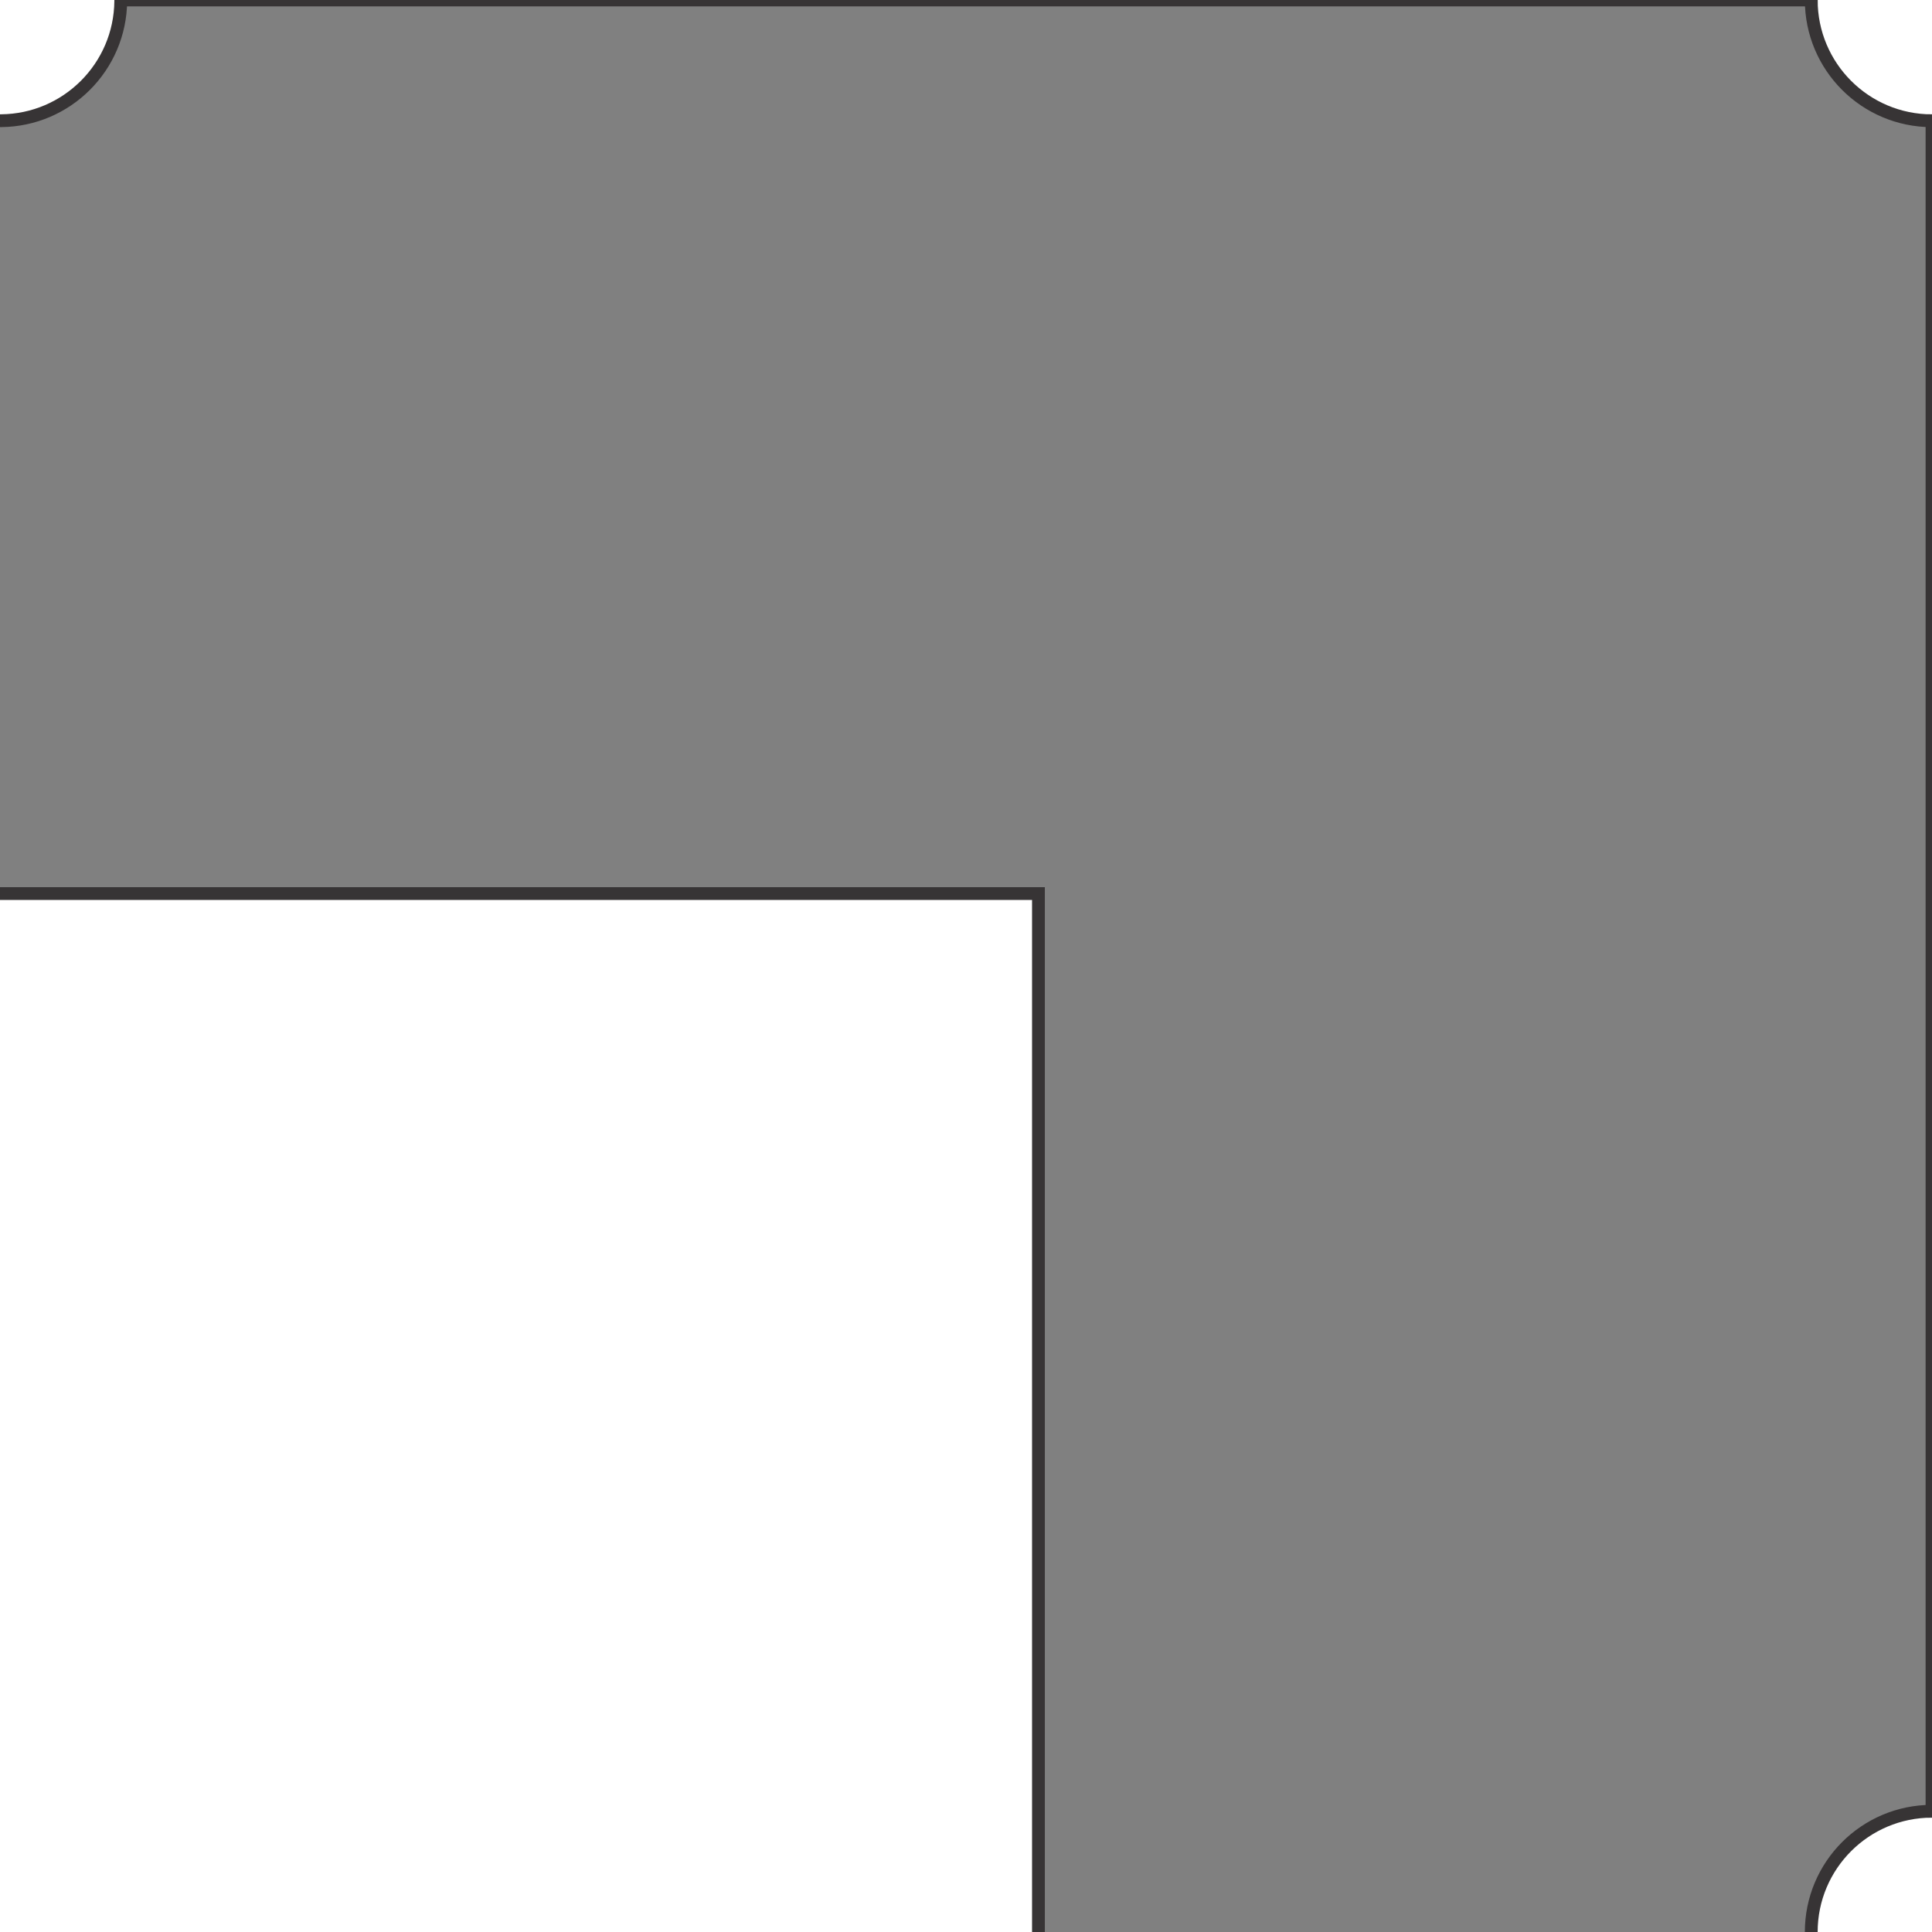 <?xml version="1.0" encoding="UTF-8" standalone="no"?>
<!-- Created with Inkscape (http://www.inkscape.org/) -->

<svg
   width="40mm"
   height="40mm"
   viewBox="0 0 40 40"
   version="1.1"
   id="svg1"
   inkscape:version="1.3 (0e150ed6c4, 2023-07-21)"
   sodipodi:docname="case--control--pid.svg"
   xmlns:inkscape="http://www.inkscape.org/namespaces/inkscape"
   xmlns:sodipodi="http://sodipodi.sourceforge.net/DTD/sodipodi-0.dtd"
   xmlns="http://www.w3.org/2000/svg"
   xmlns:svg="http://www.w3.org/2000/svg">
  <sodipodi:namedview
     id="namedview1"
     pagecolor="#ffffff"
     bordercolor="#000000"
     borderopacity="0.25"
     inkscape:showpageshadow="2"
     inkscape:pageopacity="0.0"
     inkscape:pagecheckerboard="0"
     inkscape:deskcolor="#d1d1d1"
     inkscape:document-units="mm"
     showgrid="true"
     inkscape:zoom="1.6126162"
     inkscape:cx="58.910483"
     inkscape:cy="101.07799"
     inkscape:window-width="2496"
     inkscape:window-height="1558"
     inkscape:window-x="-11"
     inkscape:window-y="-11"
     inkscape:window-maximized="1"
     inkscape:current-layer="g1">
    <inkscape:grid
       id="grid1"
       units="mm"
       originx="0"
       originy="0"
       spacingx="1"
       spacingy="1"
       empcolor="#0099e5"
       empopacity="0.302"
       color="#0099e5"
       opacity="0.149"
       empspacing="10"
       dotted="false"
       gridanglex="30"
       gridanglez="30"
       visible="true" />
  </sodipodi:namedview>
  <defs
     id="defs1">
    <inkscape:path-effect
       effect="copy_rotate"
       starting_point="22.5,277"
       origin="20,277"
       id="path-effect3"
       is_visible="true"
       lpeversion="1.2"
       lpesatellites=""
       method="normal"
       num_copies="4"
       starting_angle="0"
       rotation_angle="90"
       gap="-0.01"
       copies_to_360="true"
       mirror_copies="false"
       split_items="false"
       link_styles="false" />
    <inkscape:path-effect
       effect="copy_rotate"
       starting_point="22.5,277"
       origin="20,277"
       id="path-effect1"
       is_visible="true"
       lpeversion="1.2"
       lpesatellites=""
       method="normal"
       num_copies="4"
       starting_angle="0"
       rotation_angle="90"
       gap="-0.01"
       copies_to_360="true"
       mirror_copies="false"
       split_items="false"
       link_styles="false" />
    <inkscape:path-effect
       effect="copy_rotate"
       starting_point="22.5,277"
       origin="20,277"
       id="path-effect1-8"
       is_visible="true"
       lpeversion="1.2"
       lpesatellites=""
       method="normal"
       num_copies="4"
       starting_angle="0"
       rotation_angle="90"
       gap="-0.01"
       copies_to_360="true"
       mirror_copies="false"
       split_items="false"
       link_styles="false" />
    <inkscape:path-effect
       effect="copy_rotate"
       starting_point="22.5,277"
       origin="20,277"
       id="path-effect3-0"
       is_visible="true"
       lpeversion="1.2"
       lpesatellites=""
       method="normal"
       num_copies="4"
       starting_angle="0"
       rotation_angle="90"
       gap="-0.01"
       copies_to_360="true"
       mirror_copies="false"
       split_items="false"
       link_styles="false" />
  </defs>
  <g
     id="g1"
     inkscape:label="case--control--pid"
     transform="matrix(1,0,0,1,-20,20)">
    <path
       id="path1"
       style="clip-rule:evenodd;vector-effect:non-scaling-stroke;fill:#808080;fill-rule:evenodd;stroke:#373435;stroke-width:0.265;stroke-miterlimit:2.613;stroke-dasharray:none;-inkscape-stroke:hairline;image-rendering:optimizeQuality;shape-rendering:geometricPrecision;text-rendering:geometricPrecision"
       class="fil0 str0"
       d="m -17.5,-20 c 0,1.381 -1.119,2.5 -2.5,2.5 v 35 c 1.381,-10e-5 2.5,1.119 2.5,2.5 0,1.381 -1.119,2.5 -2.5,2.5 v 35 c 1.381,0 2.5,1.119 2.5,2.5 h 75 c 0,-1.381 1.119,-2.5 2.5,-2.5 v -35 c -1.381,1e-4 -2.5,-1.119 -2.5,-2.5 0,-1.381 1.119,-2.5 2.5,-2.5 v -35 c -1.381,0 -2.5,-1.119 -2.5,-2.5 h -35 c 0,0.007 1e-4,0.015 0,0.022 -0.012,1.363 -1.114,2.465 -2.477,2.477 -0.007,10e-5 -0.015,10e-5 -0.023,0 -0.007,10e-5 -0.015,10e-5 -0.022,0 -1.363,-0.012 -2.465,-1.114 -2.477,-2.477 -10e-5,-0.007 -5.17e-4,-0.015 -5.17e-4,-0.022 z M -1.5,-1.5 H 20 41.5 V 20 41.5 H 20 -1.5 V 20 Z"
       inkscape:label="case--control--pid--base" />
    <path
       class="fil1 str0"
       d="m 16.784,57.5 v -2.199 h -0.679 v -0.278 h 1.663 v 0.278 h -0.679 v 2.199 z m 1.51,0 v -2.478 H 19.72 v 0.278 h -1.123 v 0.767 h 1.005 v 0.272 h -1.005 v 0.882 H 19.72 v 0.278 z m 1.942,0 v -2.478 h 0.451 l 0.316,1.073 0.329,-1.073 h 0.451 v 2.478 h -0.295 v -1.171 c 0,-0.111 0.002,-0.238 0.005,-0.382 0.003,-0.144 0.009,-0.289 0.015,-0.436 0.007,-0.147 0.015,-0.28 0.024,-0.397 l -0.401,1.28 h -0.265 l -0.384,-1.249 c 0.018,0.168 0.03,0.351 0.037,0.55 0.007,0.199 0.01,0.411 0.01,0.635 v 1.171 z m 2.104,0 v -2.478 h 0.798 c 0.231,0 0.415,0.066 0.552,0.199 0.137,0.132 0.205,0.309 0.205,0.531 0,0.222 -0.068,0.399 -0.205,0.531 -0.137,0.132 -0.321,0.199 -0.552,0.199 h -0.492 v 1.018 z m 0.305,-1.293 h 0.492 c 0.134,0 0.24,-0.041 0.321,-0.124 0.08,-0.083 0.12,-0.193 0.12,-0.331 0,-0.14 -0.04,-0.251 -0.12,-0.333 -0.08,-0.082 -0.187,-0.122 -0.321,-0.122 h -0.492 z"
       id="path2"
       style="clip-rule:evenodd;vector-effect:non-scaling-stroke;fill:#000000;fill-rule:nonzero;stroke:#373435;stroke-width:0.265;stroke-miterlimit:2.613;stroke-dasharray:none;-inkscape-stroke:hairline;image-rendering:optimizeQuality;shape-rendering:geometricPrecision;text-rendering:geometricPrecision"
       inkscape:label="case--control--pid--label" />
  </g>
</svg>
